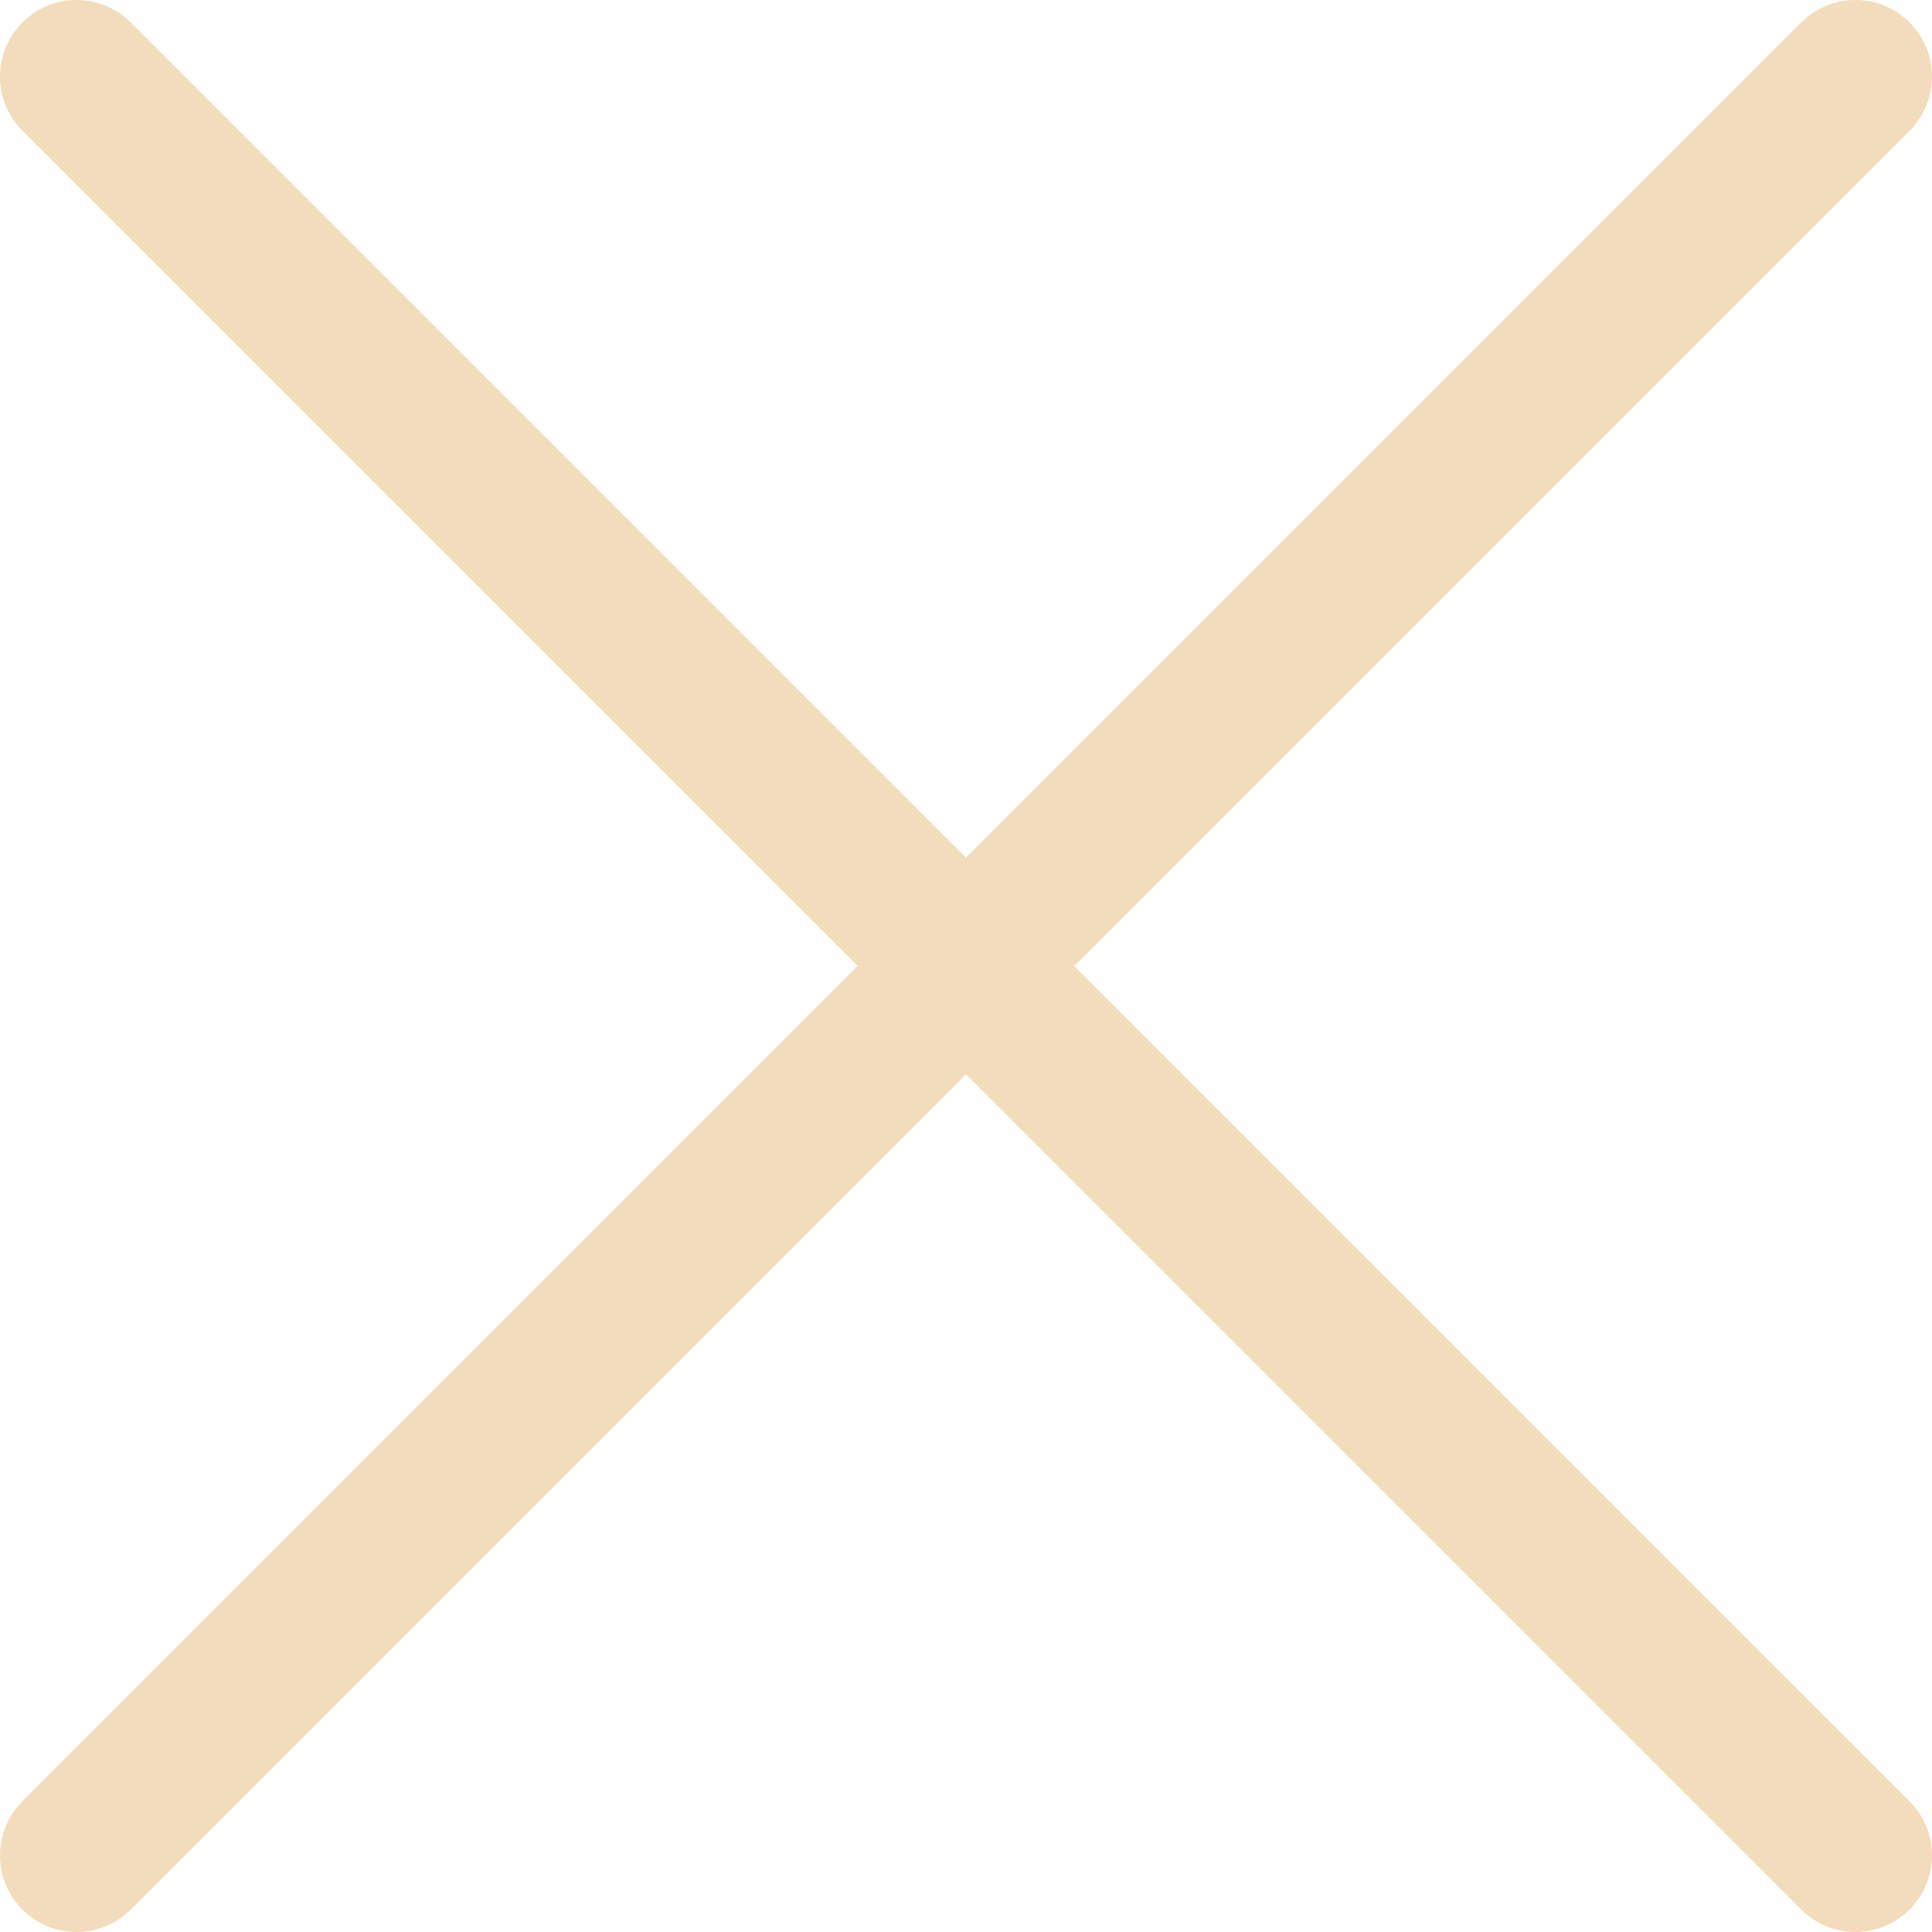 <svg width="30" height="30" viewBox="0 0 45 45" fill="#F2DCBB" xmlns="http://www.w3.org/2000/svg">
<path d="M0.522 3.044C-0.174 2.348 -0.174 1.219 0.522 0.522C1.218 -0.174 2.347 -0.174 3.044 0.522L22.5 19.978L41.956 0.522C42.652 -0.174 43.781 -0.174 44.478 0.522C45.174 1.219 45.174 2.348 44.478 3.044L25.021 22.5L44.477 41.956C45.174 42.652 45.174 43.781 44.477 44.478C43.781 45.174 42.652 45.174 41.955 44.478L22.499 25.022L3.044 44.478C2.348 45.174 1.219 45.174 0.522 44.478C-0.174 43.781 -0.174 42.652 0.522 41.956L19.978 22.5L0.522 3.044Z"/>
</svg>
